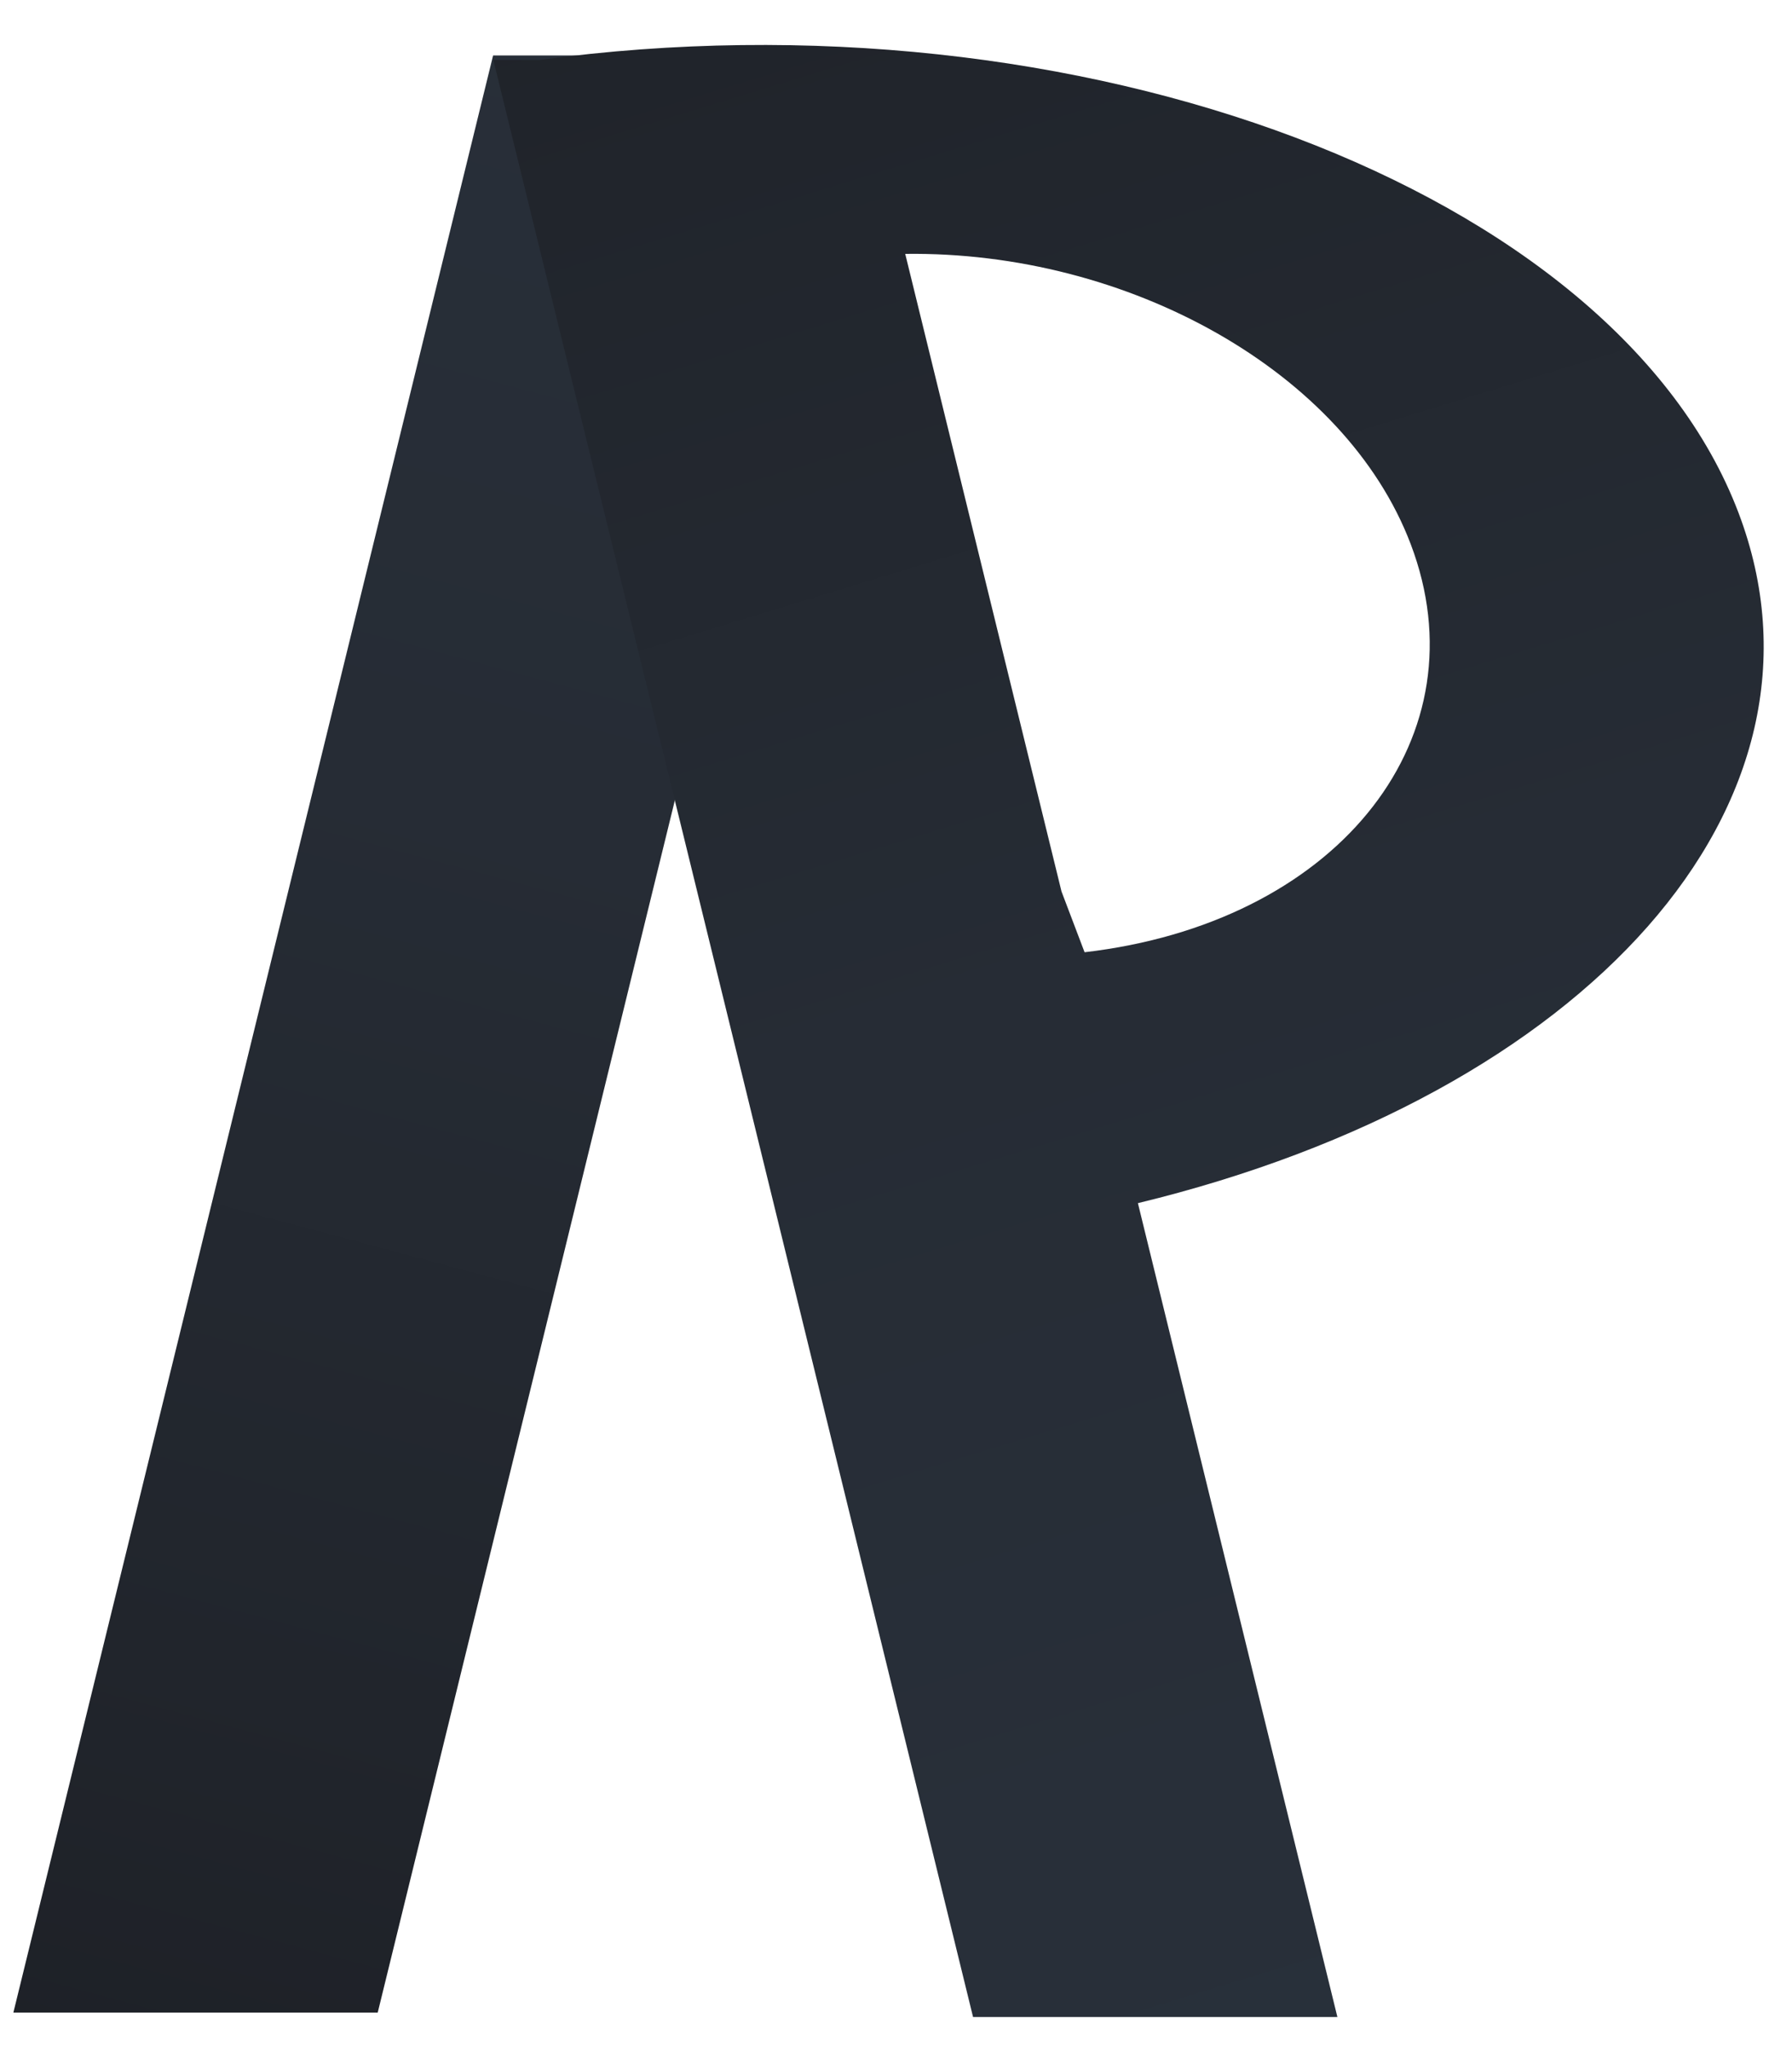 <?xml version="1.0" encoding="utf-8"?>
<!-- Generator: Adobe Illustrator 16.0.3, SVG Export Plug-In . SVG Version: 6.00 Build 0)  -->
<!DOCTYPE svg PUBLIC "-//W3C//DTD SVG 1.1//EN" "http://www.w3.org/Graphics/SVG/1.1/DTD/svg11.dtd">
<svg version="1.1" id="Capa_1" xmlns="http://www.w3.org/2000/svg" xmlns:xlink="http://www.w3.org/1999/xlink" x="0px" y="0px"
	 width="804px" height="918px" viewBox="0 0 804 918" enable-background="new 0 0 804 918" xml:space="preserve">
<linearGradient id="SVGID_1_" gradientUnits="userSpaceOnUse" x1="60.677" y1="966.881" x2="395.834" y2="-285.524">
	<stop  offset="0" style="stop-color:#1D2026"/>
	<stop  offset="0.169" style="stop-color:#21252C"/>
	<stop  offset="0.482" style="stop-color:#262C35"/>
	<stop  offset="0.768" style="stop-color:#282F39"/>
	<stop  offset="1" style="stop-color:#28313B"/>
</linearGradient>
<polygon fill="url(#SVGID_1_)" points="169.467,902.41 6,902.41 221.231,24.872 384.698,24.872 "/>
<g>
	<linearGradient id="SVGID_2_" gradientUnits="userSpaceOnUse" x1="380.677" y1="-177.954" x2="759.647" y2="1061.531">
		<stop  offset="0" style="stop-color:#1D2026"/>
		<stop  offset="0.169" style="stop-color:#21252C"/>
		<stop  offset="0.482" style="stop-color:#262C35"/>
		<stop  offset="0.768" style="stop-color:#282F39"/>
		<stop  offset="1" style="stop-color:#28313B"/>
	</linearGradient>
	<path fill="url(#SVGID_2_)" d="M779.984,229.887C724.894,84.872,484.222-5.958,242.257,26.869H221.34l215.232,877.54h163.467
		l-89.506-364.933C711.499,490.8,829.652,360.633,779.984,229.887z M491.75,426.323c-1.713,0.234-3.428,0.45-5.146,0.648
		l-10.341-27.22l-70.124-285.906c99.993-1.341,197.408,52.794,226.789,130.129C665.455,329.606,602.248,411.246,491.75,426.323z"/>
</g>
</svg>
